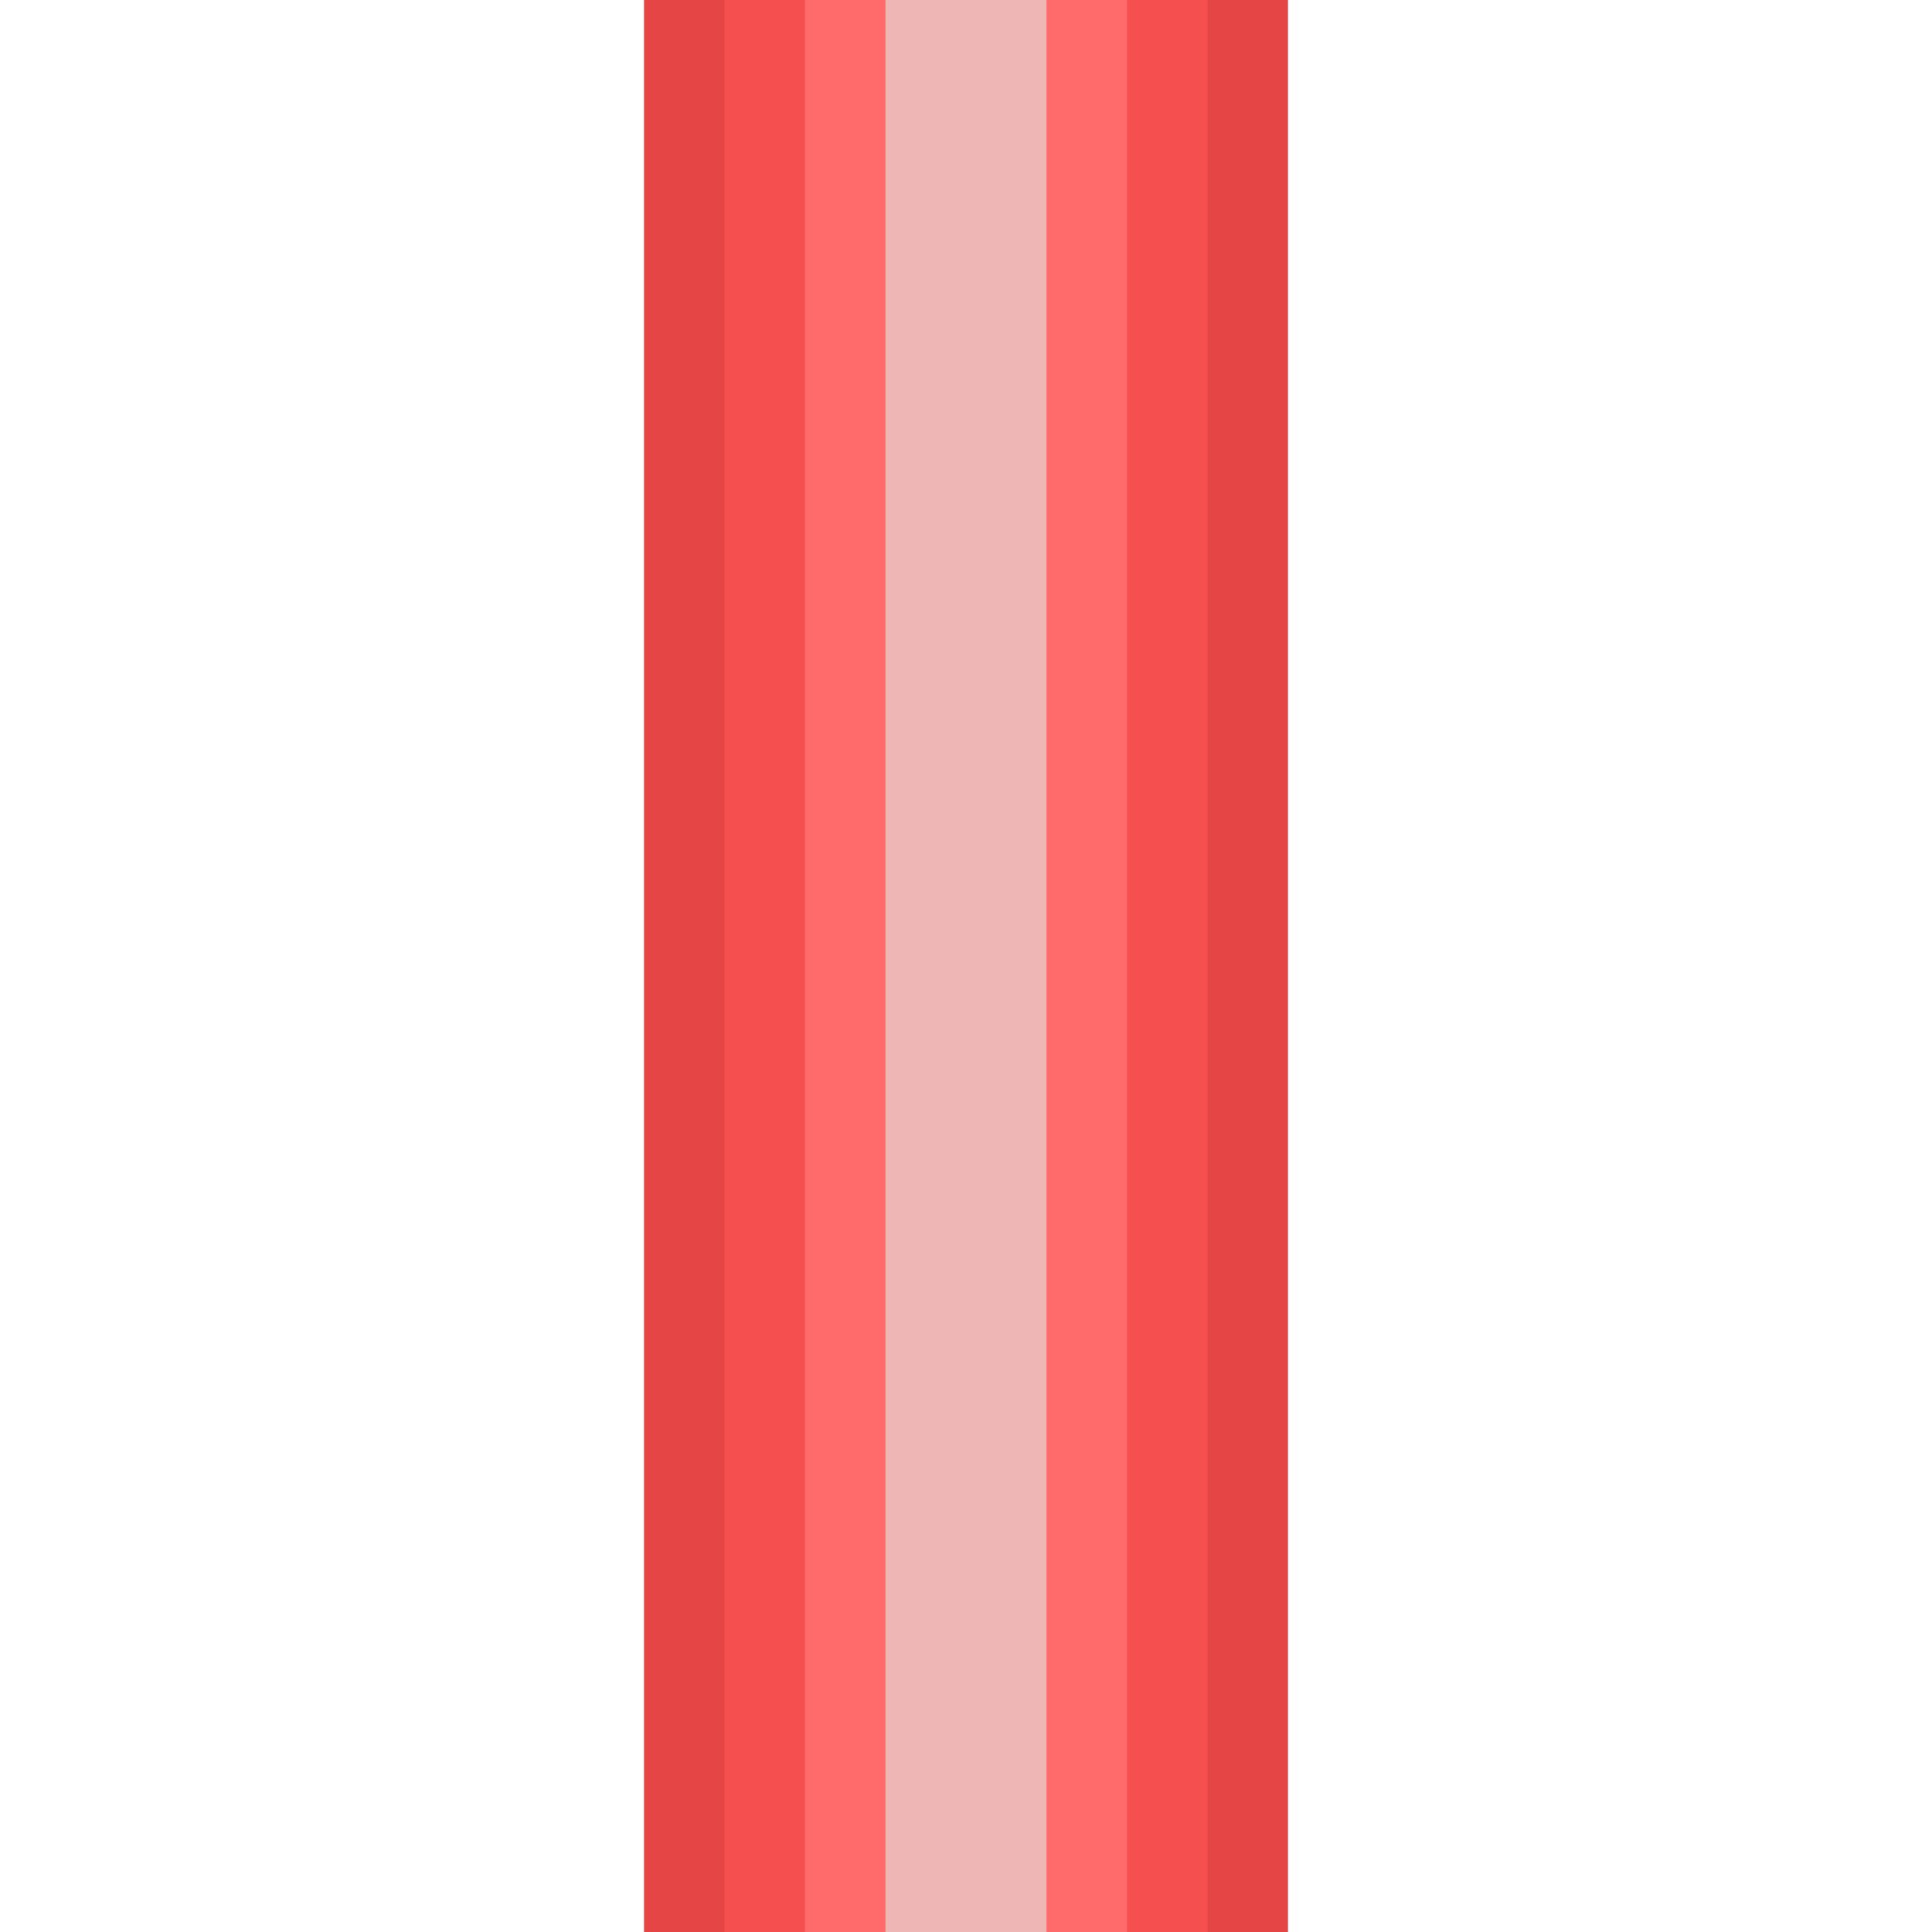 <?xml version="1.0" encoding="UTF-8"?>
<svg id="Layer_1" data-name="Layer 1" xmlns="http://www.w3.org/2000/svg" viewBox="0 0 6 6">
  <defs>
    <style>
      .cls-1 {
        fill: #f64f4f;
      }

      .cls-2 {
        fill: #ff6a6a;
      }

      .cls-3 {
        fill: #efb6b6;
      }

      .cls-4 {
        fill: #e64545;
      }
    </style>
  </defs>
  <rect class="cls-4" x="2" y="0" width="2" height="6"/>
  <rect class="cls-1" x="2.25" y="0" width="1.5" height="6"/>
  <rect class="cls-2" x="2.5" y="0" width="1" height="6"/>
  <rect class="cls-3" x="2.75" y="0" width=".5" height="6"/>
</svg>